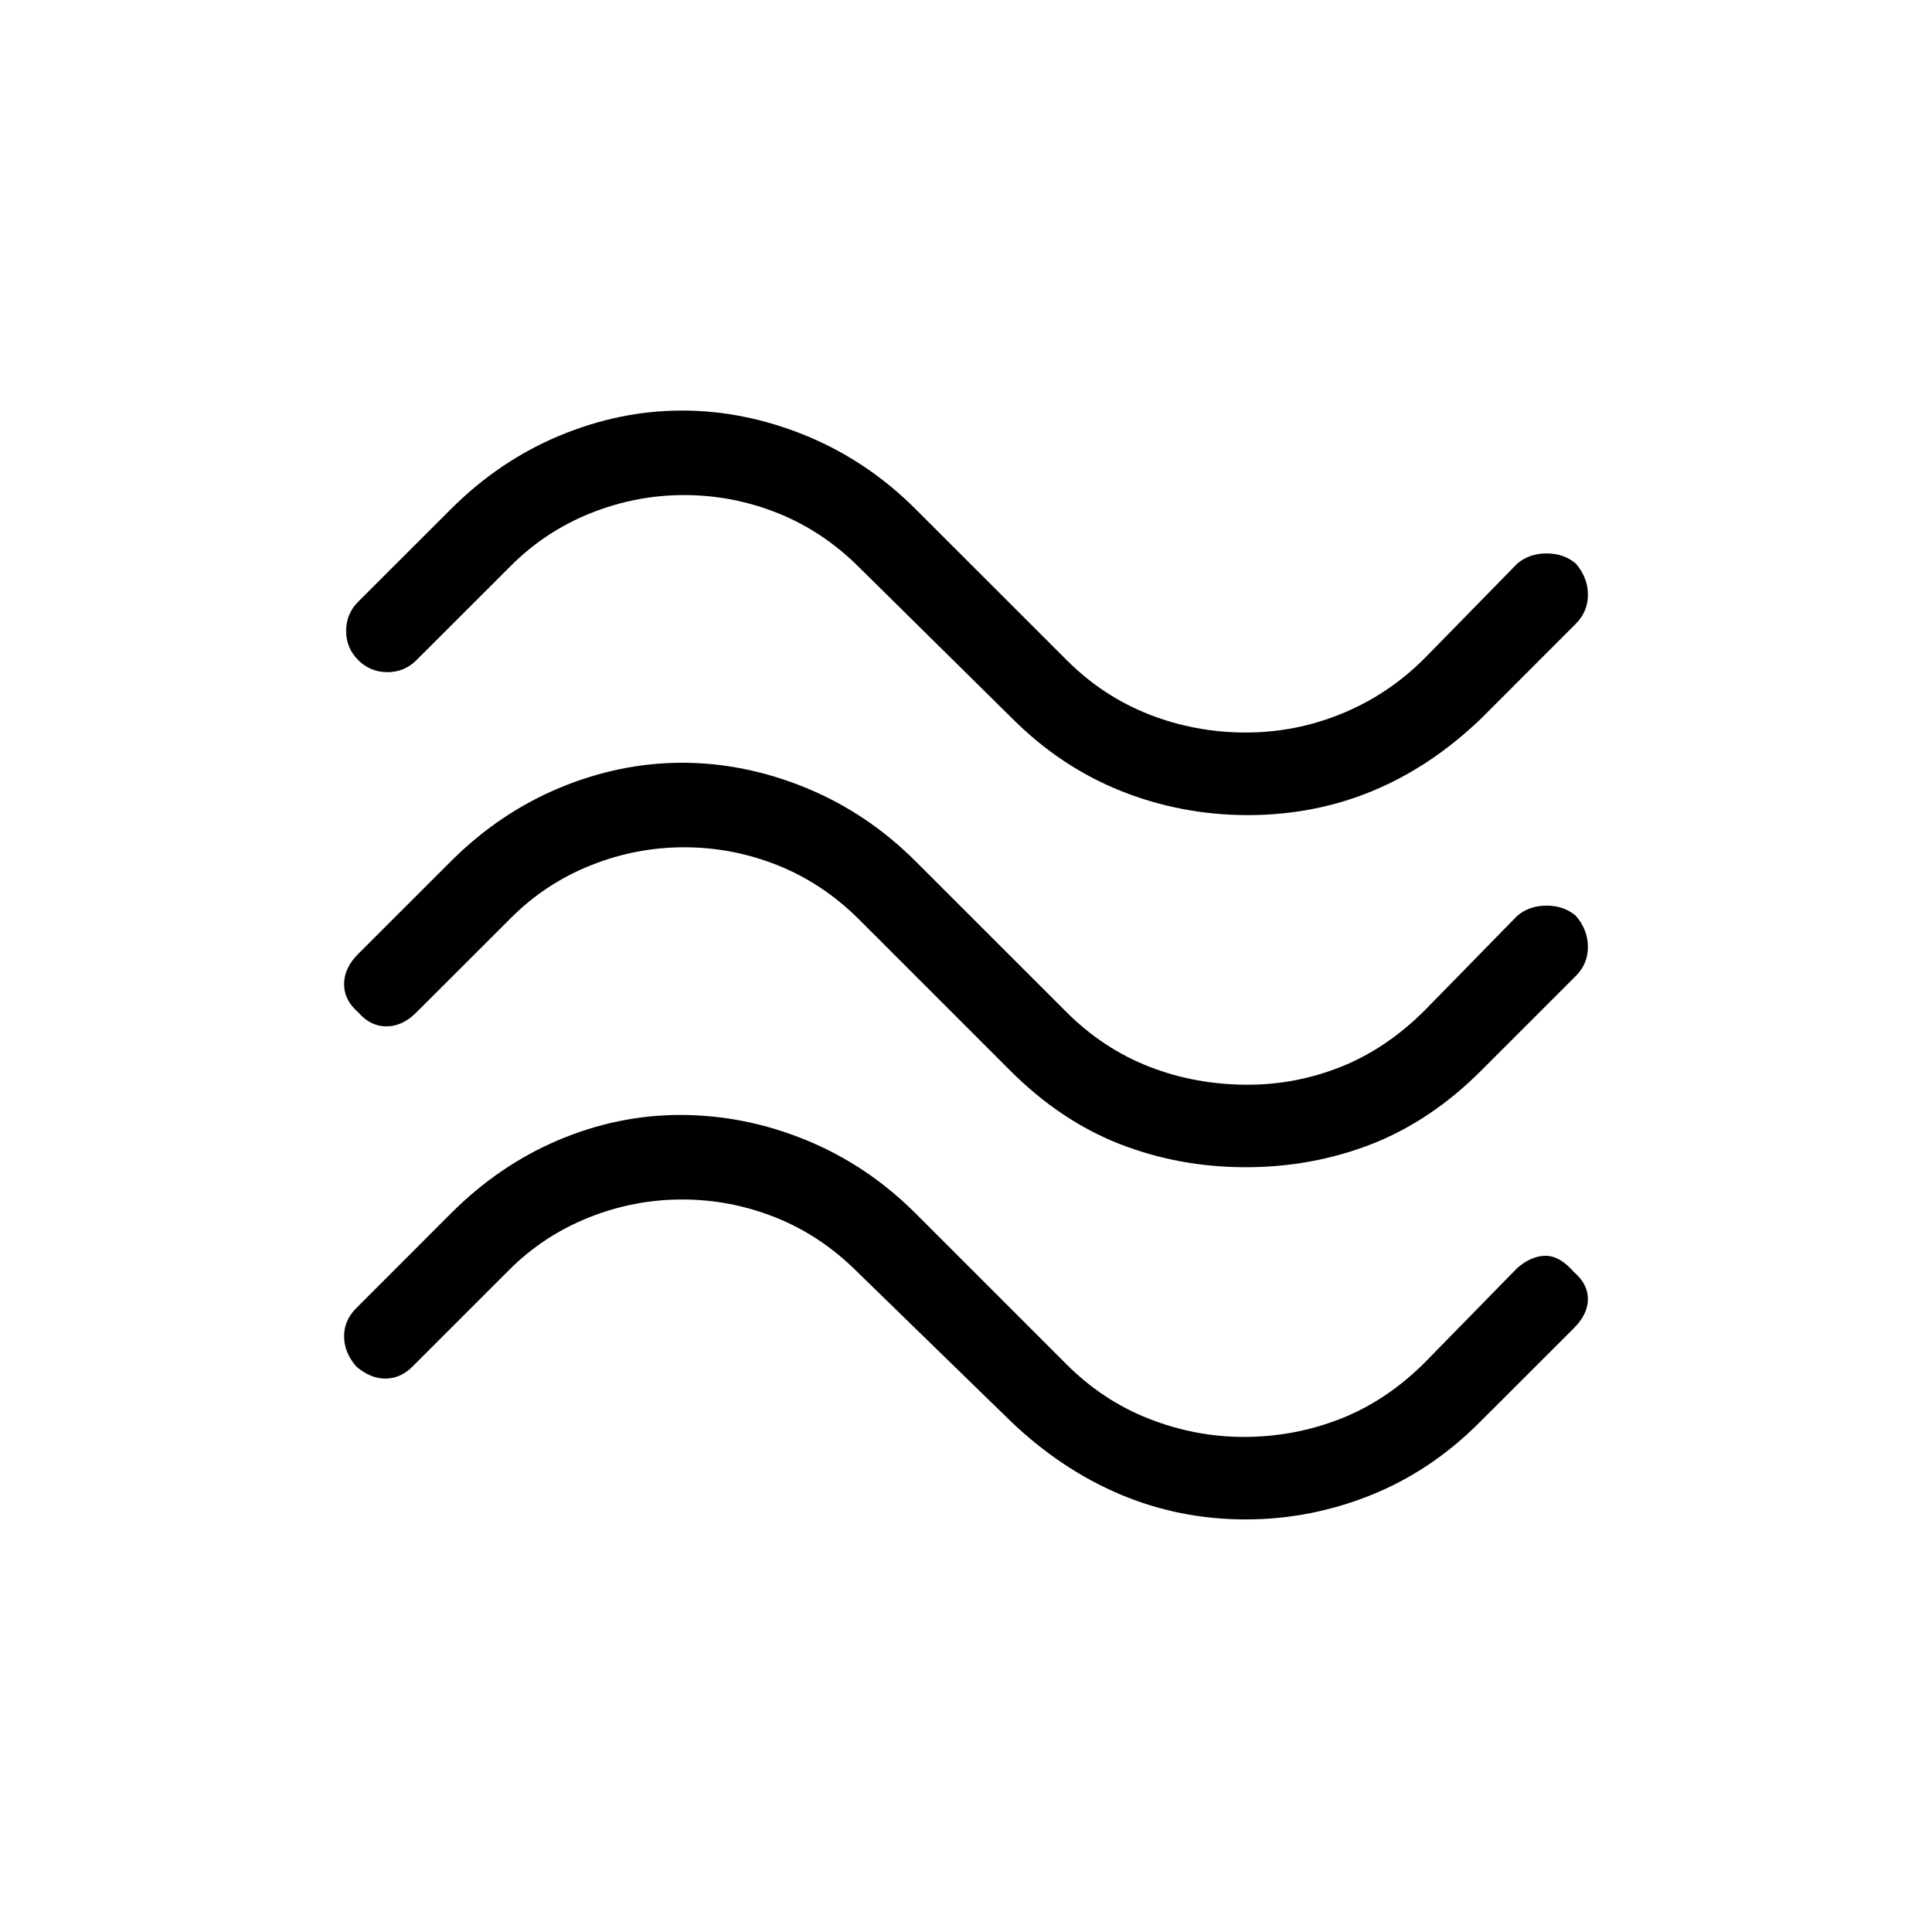 <svg xmlns="http://www.w3.org/2000/svg" height="20" width="20"><path d="M15.333 7.438q-.521.5-1.125.75t-1.291.25q-.688 0-1.313-.25t-1.125-.75L8.896 5.875q-.375-.375-.844-.563-.469-.187-.969-.187t-.968.187q-.469.188-.823.542l-.98.979q-.124.125-.302.125-.177 0-.302-.125t-.125-.302q0-.177.125-.302l.959-.958q.5-.5 1.125-.761.625-.26 1.27-.26.646 0 1.282.26.635.261 1.135.761l1.563 1.562q.375.375.854.563.479.187 1 .187t1-.198q.479-.197.854-.573l.958-.979q.125-.104.302-.104.178 0 .302.104.126.146.126.323 0 .177-.126.302Zm0 3.645q-.521.521-1.135.761-.615.239-1.302.239-.688 0-1.302-.239-.615-.24-1.136-.761L8.896 9.521q-.375-.375-.844-.563-.469-.187-.969-.187t-.968.187q-.469.188-.823.542l-.98.979q-.145.146-.312.146t-.292-.146q-.146-.125-.146-.291 0-.167.146-.313l.959-.958q.5-.5 1.125-.761.625-.26 1.27-.26.646 0 1.282.26.635.261 1.135.761l1.563 1.562q.375.375.854.563.479.187 1.021.187.5 0 .968-.187.469-.188.865-.584l.958-.979q.125-.104.302-.104.178 0 .302.104.126.146.126.323 0 .177-.126.302Zm-.021 3.646q-.5.5-1.124.75-.626.25-1.292.25-.688 0-1.302-.26-.615-.261-1.136-.761l-1.583-1.541q-.375-.375-.844-.563-.469-.187-.969-.187t-.968.187q-.469.188-.823.542l-1 1q-.125.125-.281.125-.157 0-.302-.125-.126-.146-.126-.313 0-.166.126-.291l.979-.98q.5-.5 1.114-.76.615-.26 1.261-.26.666 0 1.302.26.635.26 1.135.76l1.563 1.563q.375.375.854.563.479.187.979.187.521 0 1-.187.479-.188.875-.584l.958-.979Q15.854 13 16 13t.292.167q.146.125.146.281 0 .156-.146.302Z"/></svg>